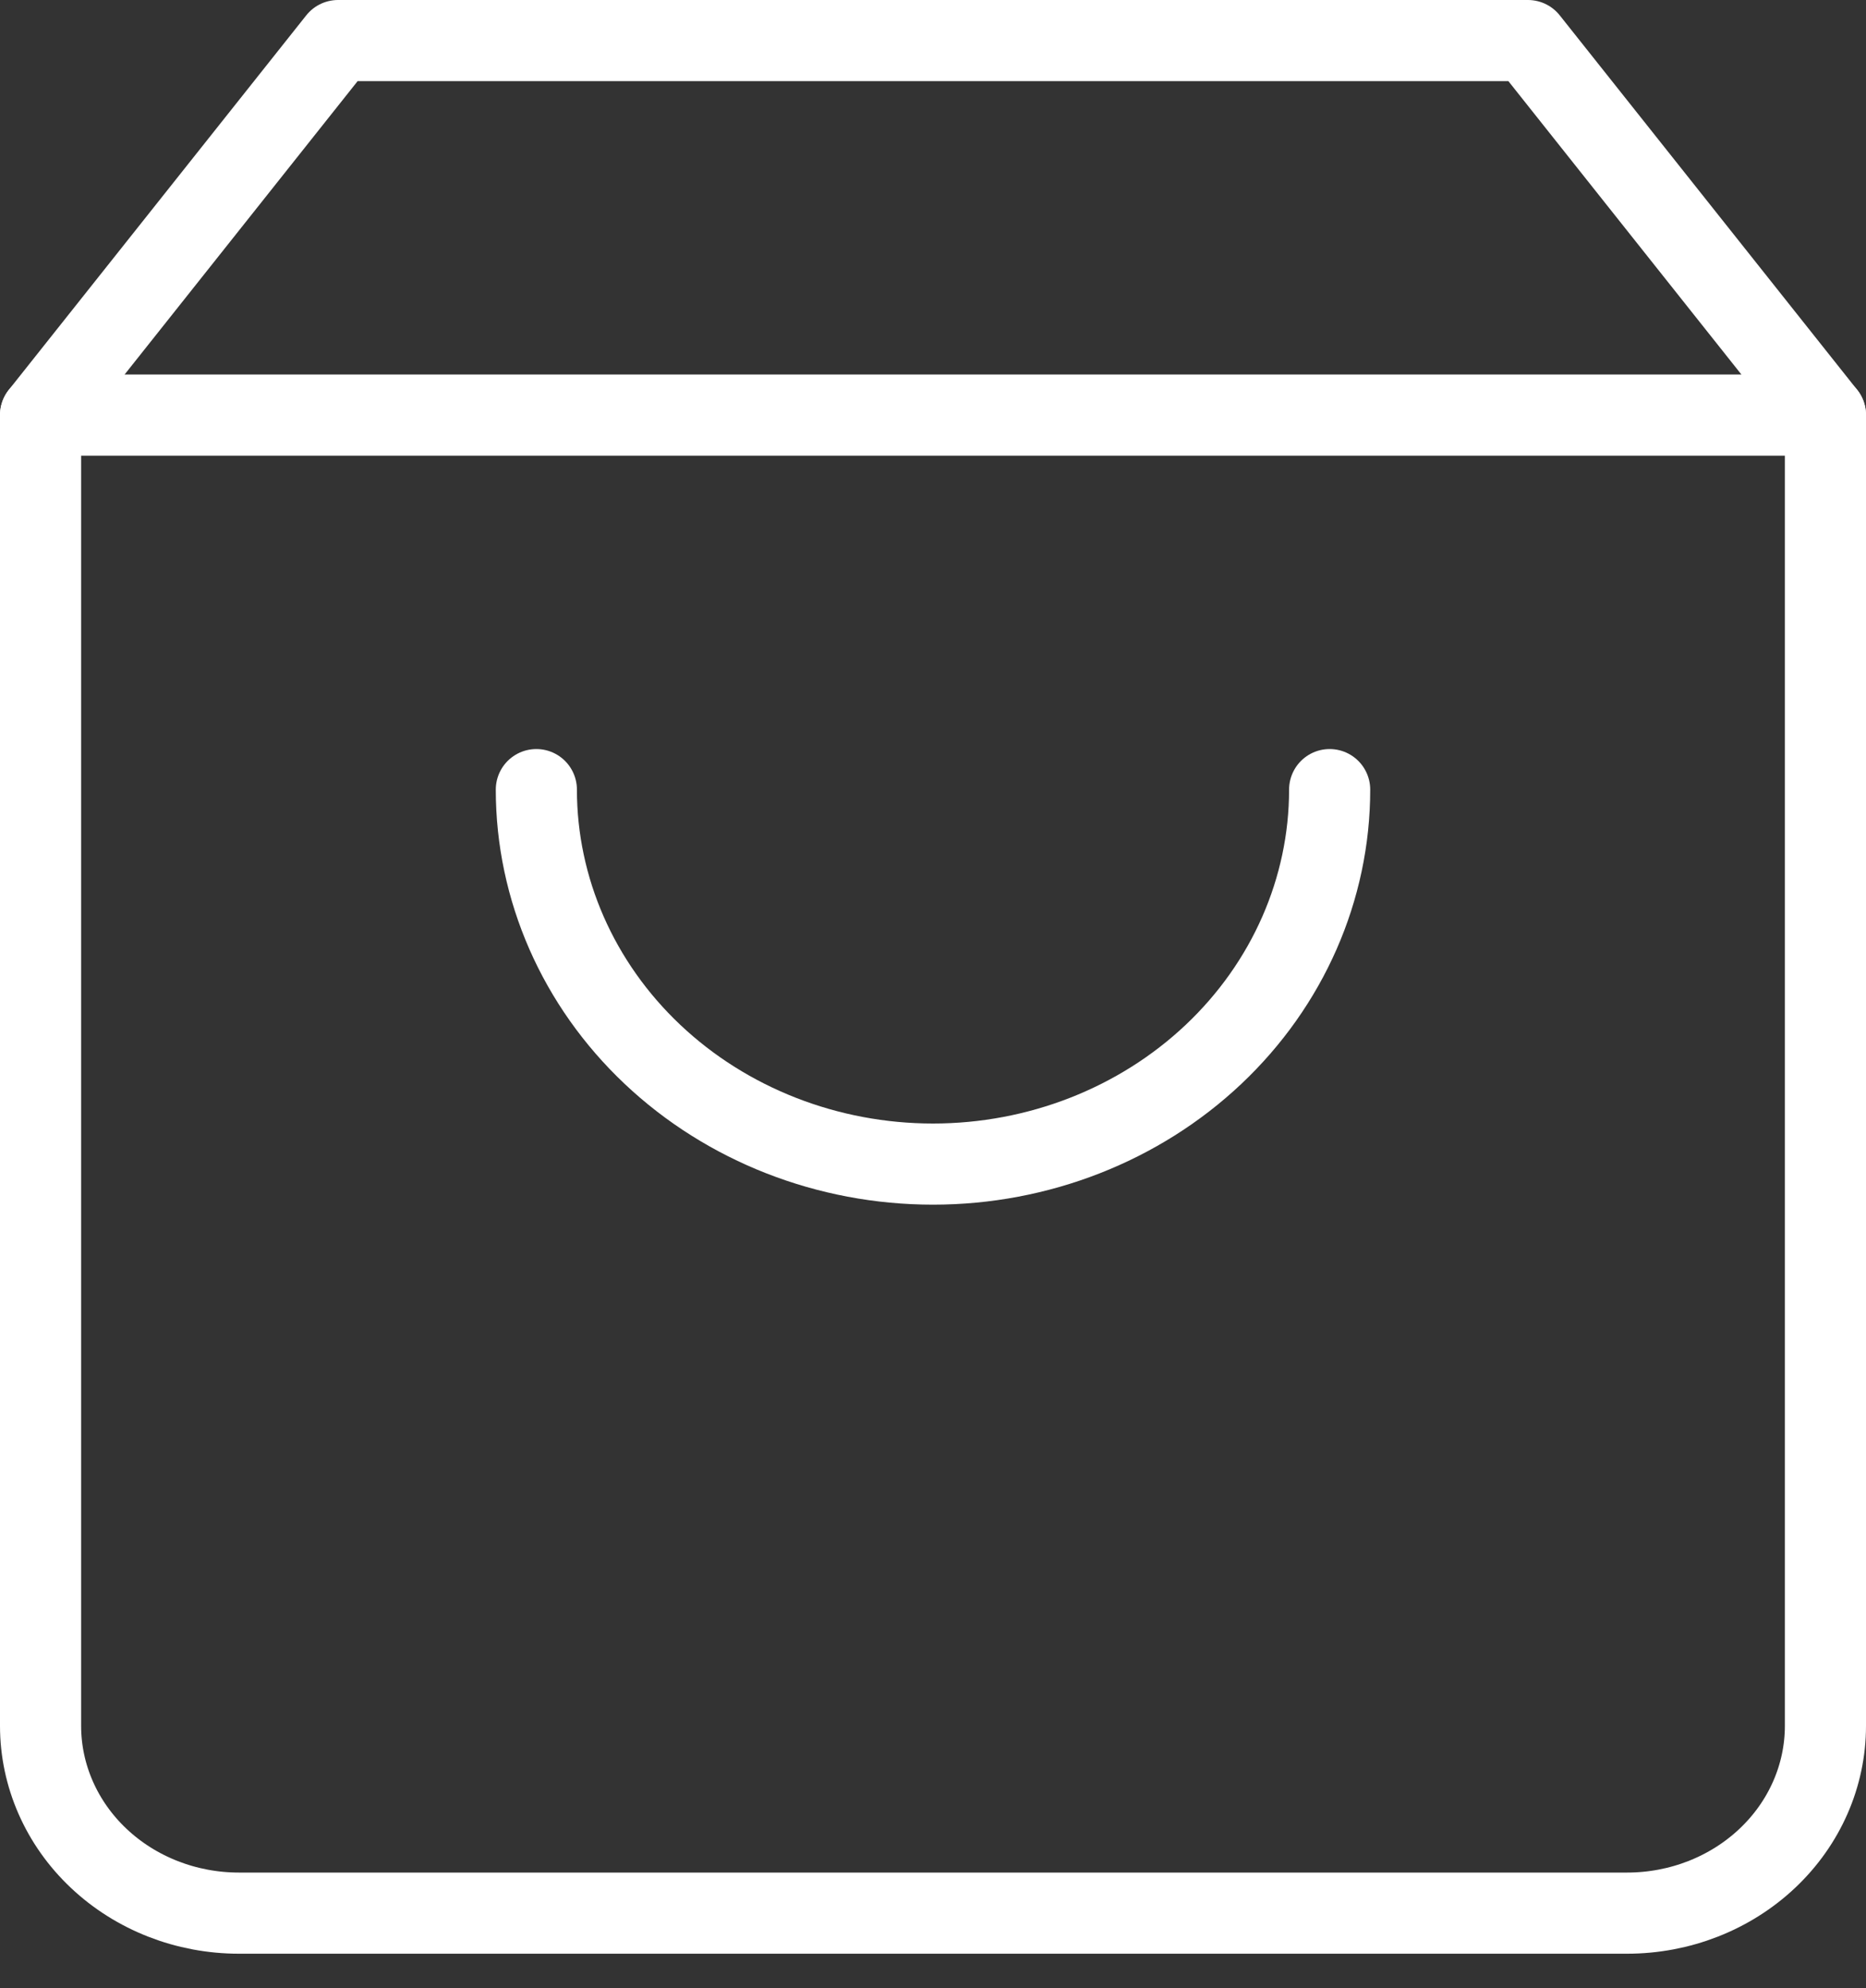 <svg width="46" height="49" viewBox="0 0 46 49" fill="none" xmlns="http://www.w3.org/2000/svg">
<rect x="0" y="0" width="46" height="49" fill="#333333" stroke="none"/>
<path d="M8.333 1L1 10.231V42.538C1 43.763 1.515 44.937 2.432 45.802C3.349 46.668 4.592 47.154 5.889 47.154H40.111C41.408 47.154 42.651 46.668 43.568 45.802C44.485 44.937 45 43.763 45 42.538V10.231L37.667 1H8.333Z" stroke="white" stroke-width="2" stroke-linecap="round" stroke-linejoin="round"/>
<path d="M1 10.231H45" stroke="white" stroke-width="2" stroke-linecap="round" stroke-linejoin="round"/>
<path d="M32.778 19.462C32.778 21.91 31.748 24.258 29.914 25.989C28.08 27.72 25.593 28.692 23 28.692C20.407 28.692 17.92 27.72 16.086 25.989C14.252 24.258 13.222 21.91 13.222 19.462" stroke="white" stroke-width="2" stroke-linecap="round" stroke-linejoin="round"/>
</svg>
